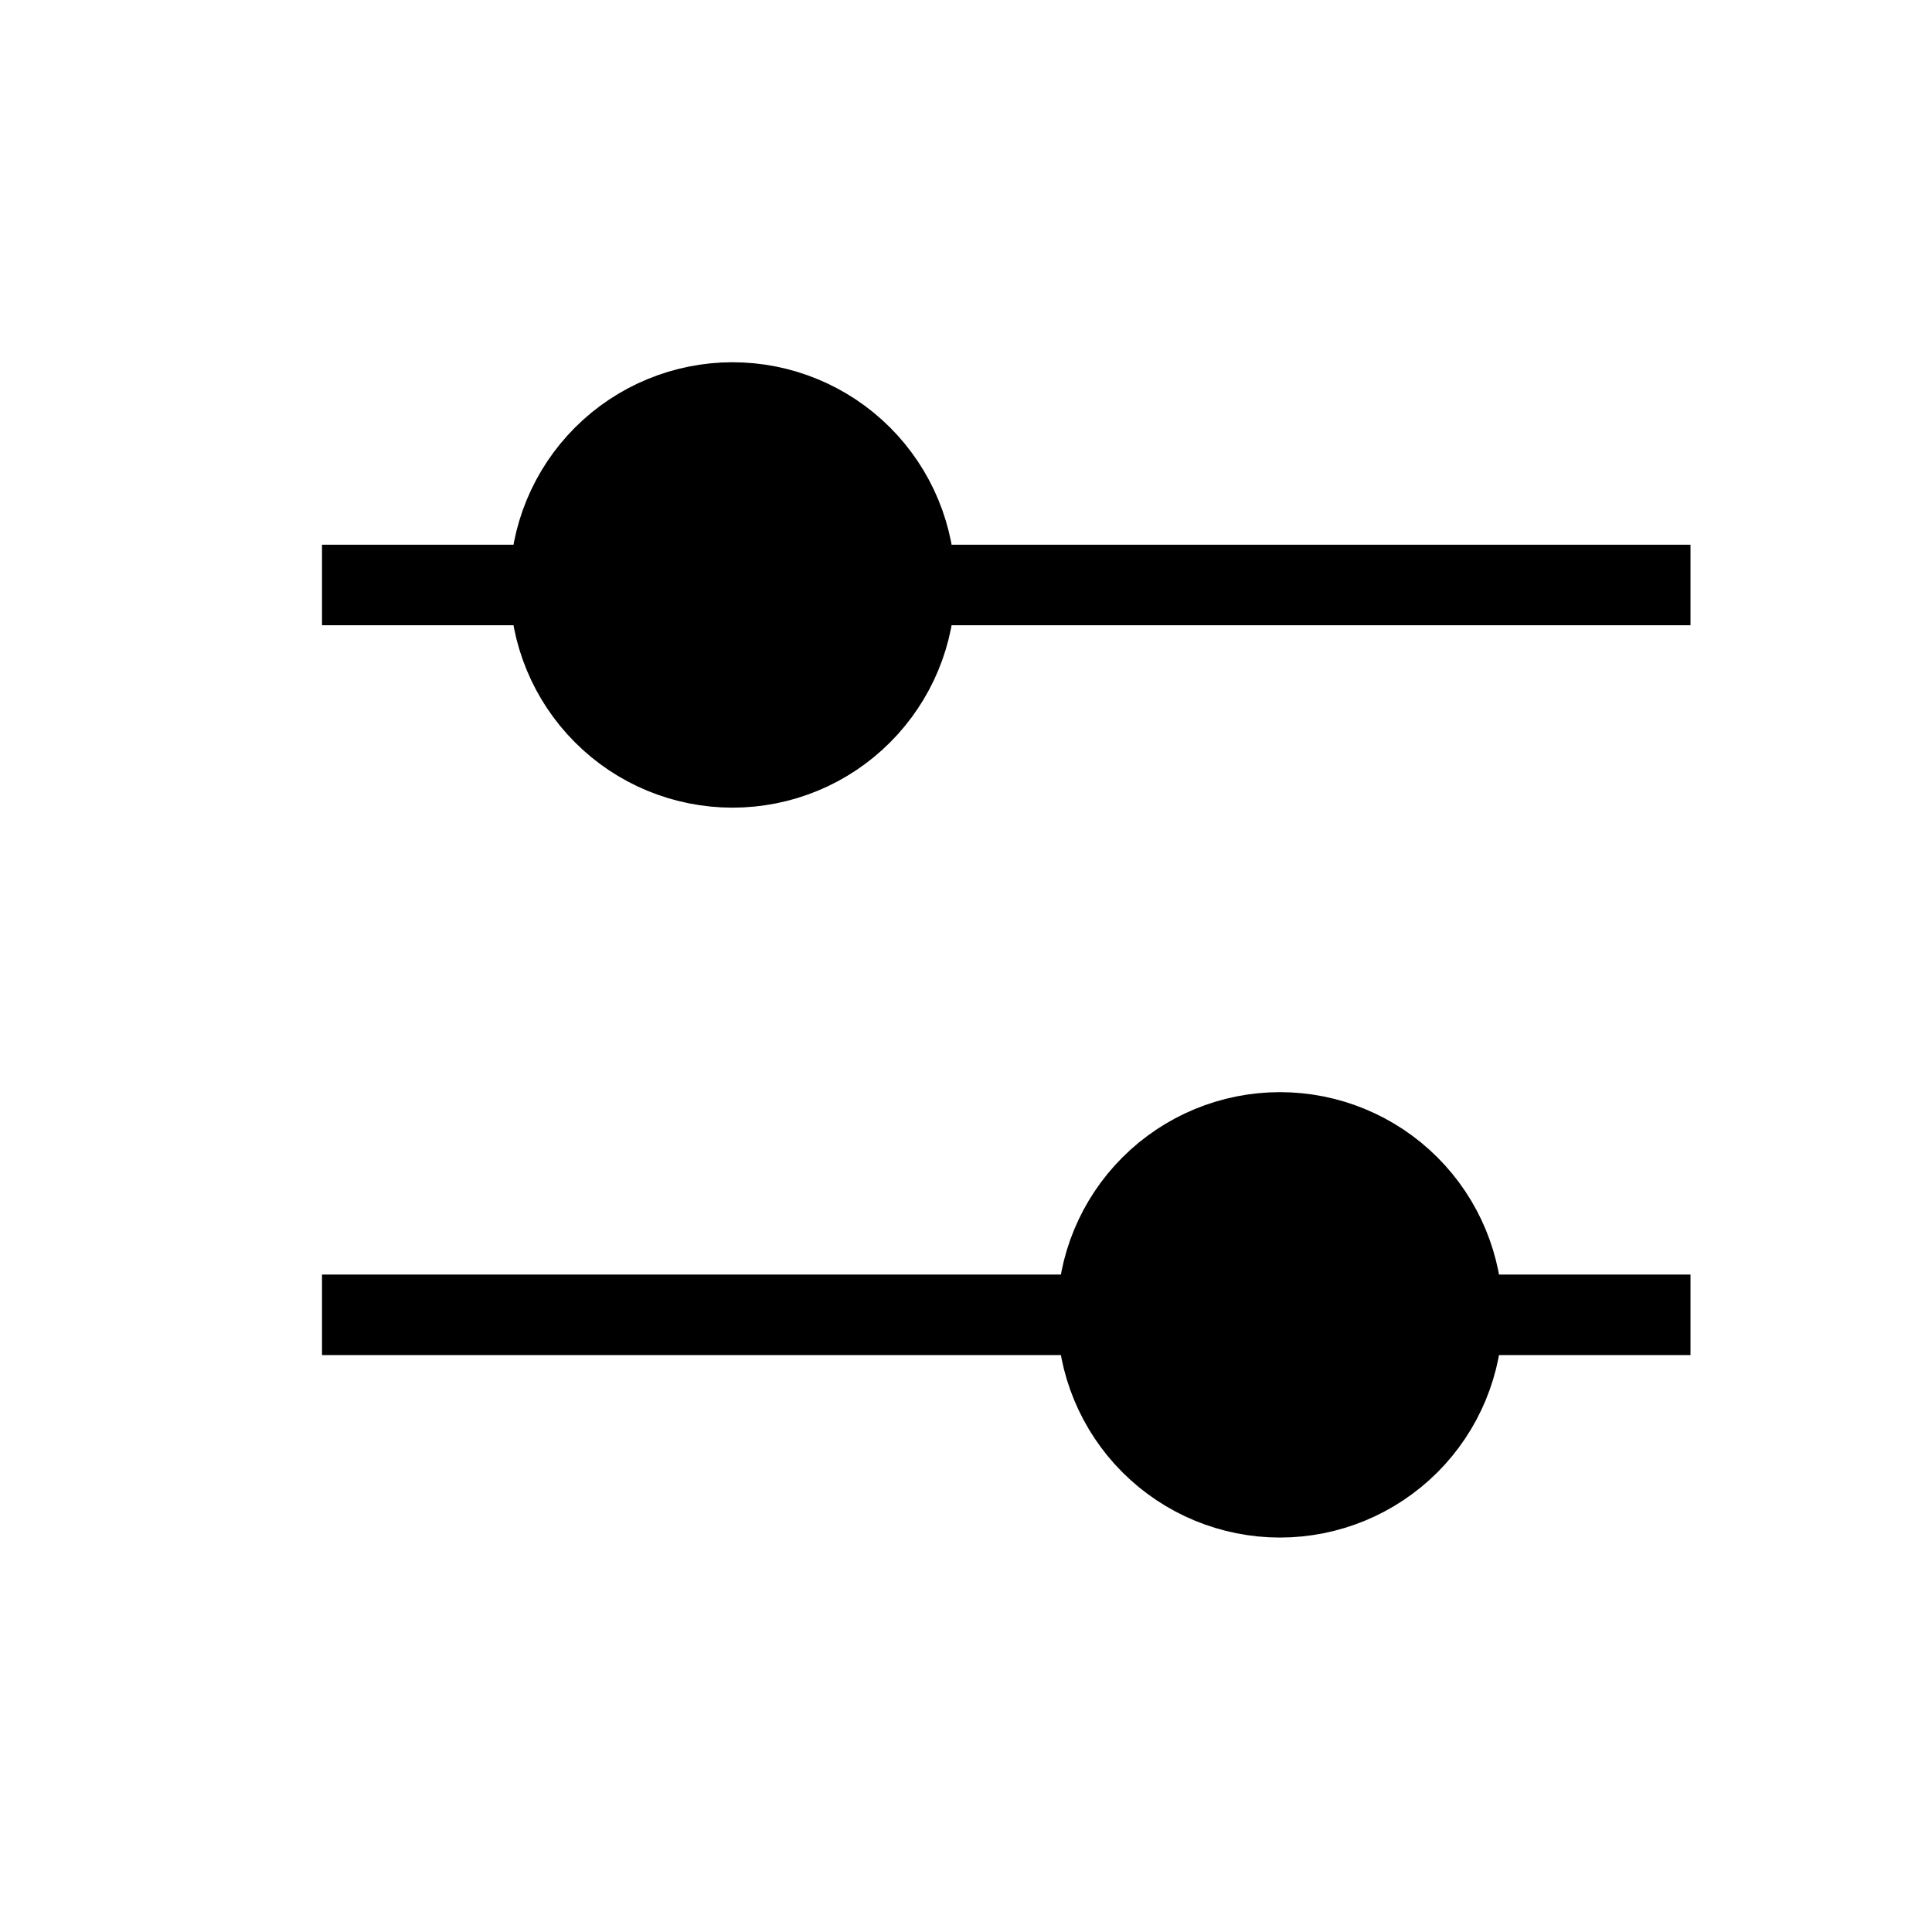 <svg width="24" height="24" viewBox="0 0 24 24" fill="none" xmlns="http://www.w3.org/2000/svg">
<path d="M11.367 7.267C11.367 6.666 11.128 6.089 10.703 5.664C10.278 5.239 9.701 5 9.1 5C8.499 5 7.922 5.239 7.497 5.664C7.072 6.089 6.833 6.666 6.833 7.267H11.367ZM11.367 7.267C11.367 7.868 11.128 8.444 10.703 8.869C10.278 9.295 9.701 9.533 9.1 9.533C8.499 9.533 7.922 9.295 7.497 8.869C7.072 8.444 6.833 7.868 6.833 7.267H11.367ZM18.167 16.333C18.167 15.732 17.928 15.156 17.503 14.731C17.078 14.306 16.501 14.067 15.9 14.067C15.299 14.067 14.722 14.306 14.297 14.731C13.872 15.156 13.633 15.732 13.633 16.333H18.167ZM18.167 16.333C18.167 16.934 17.928 17.511 17.503 17.936C17.078 18.361 16.501 18.6 15.9 18.6C15.299 18.6 14.722 18.361 14.297 17.936C13.872 17.511 13.633 16.934 13.633 16.333H18.167ZM13.633 16.333H4H13.633Z" fill="currentColor"/>
<path d="M21 7.267H11.367M11.367 7.267C11.367 6.666 11.128 6.089 10.703 5.664C10.278 5.239 9.701 5 9.1 5C8.499 5 7.922 5.239 7.497 5.664C7.072 6.089 6.833 6.666 6.833 7.267M11.367 7.267H6.833M11.367 7.267C11.367 7.868 11.128 8.444 10.703 8.869C10.278 9.295 9.701 9.533 9.1 9.533C8.499 9.533 7.922 9.295 7.497 8.869C7.072 8.444 6.833 7.868 6.833 7.267M6.833 7.267H4M21 16.333H18.167M18.167 16.333C18.167 15.732 17.928 15.156 17.503 14.731C17.078 14.306 16.501 14.067 15.9 14.067C15.299 14.067 14.722 14.306 14.297 14.731C13.872 15.156 13.633 15.732 13.633 16.333M18.167 16.333H13.633M18.167 16.333C18.167 16.934 17.928 17.511 17.503 17.936C17.078 18.361 16.501 18.6 15.9 18.6C15.299 18.6 14.722 18.361 14.297 17.936C13.872 17.511 13.633 16.934 13.633 16.333M13.633 16.333H4" stroke="currentColor"/>
</svg>

